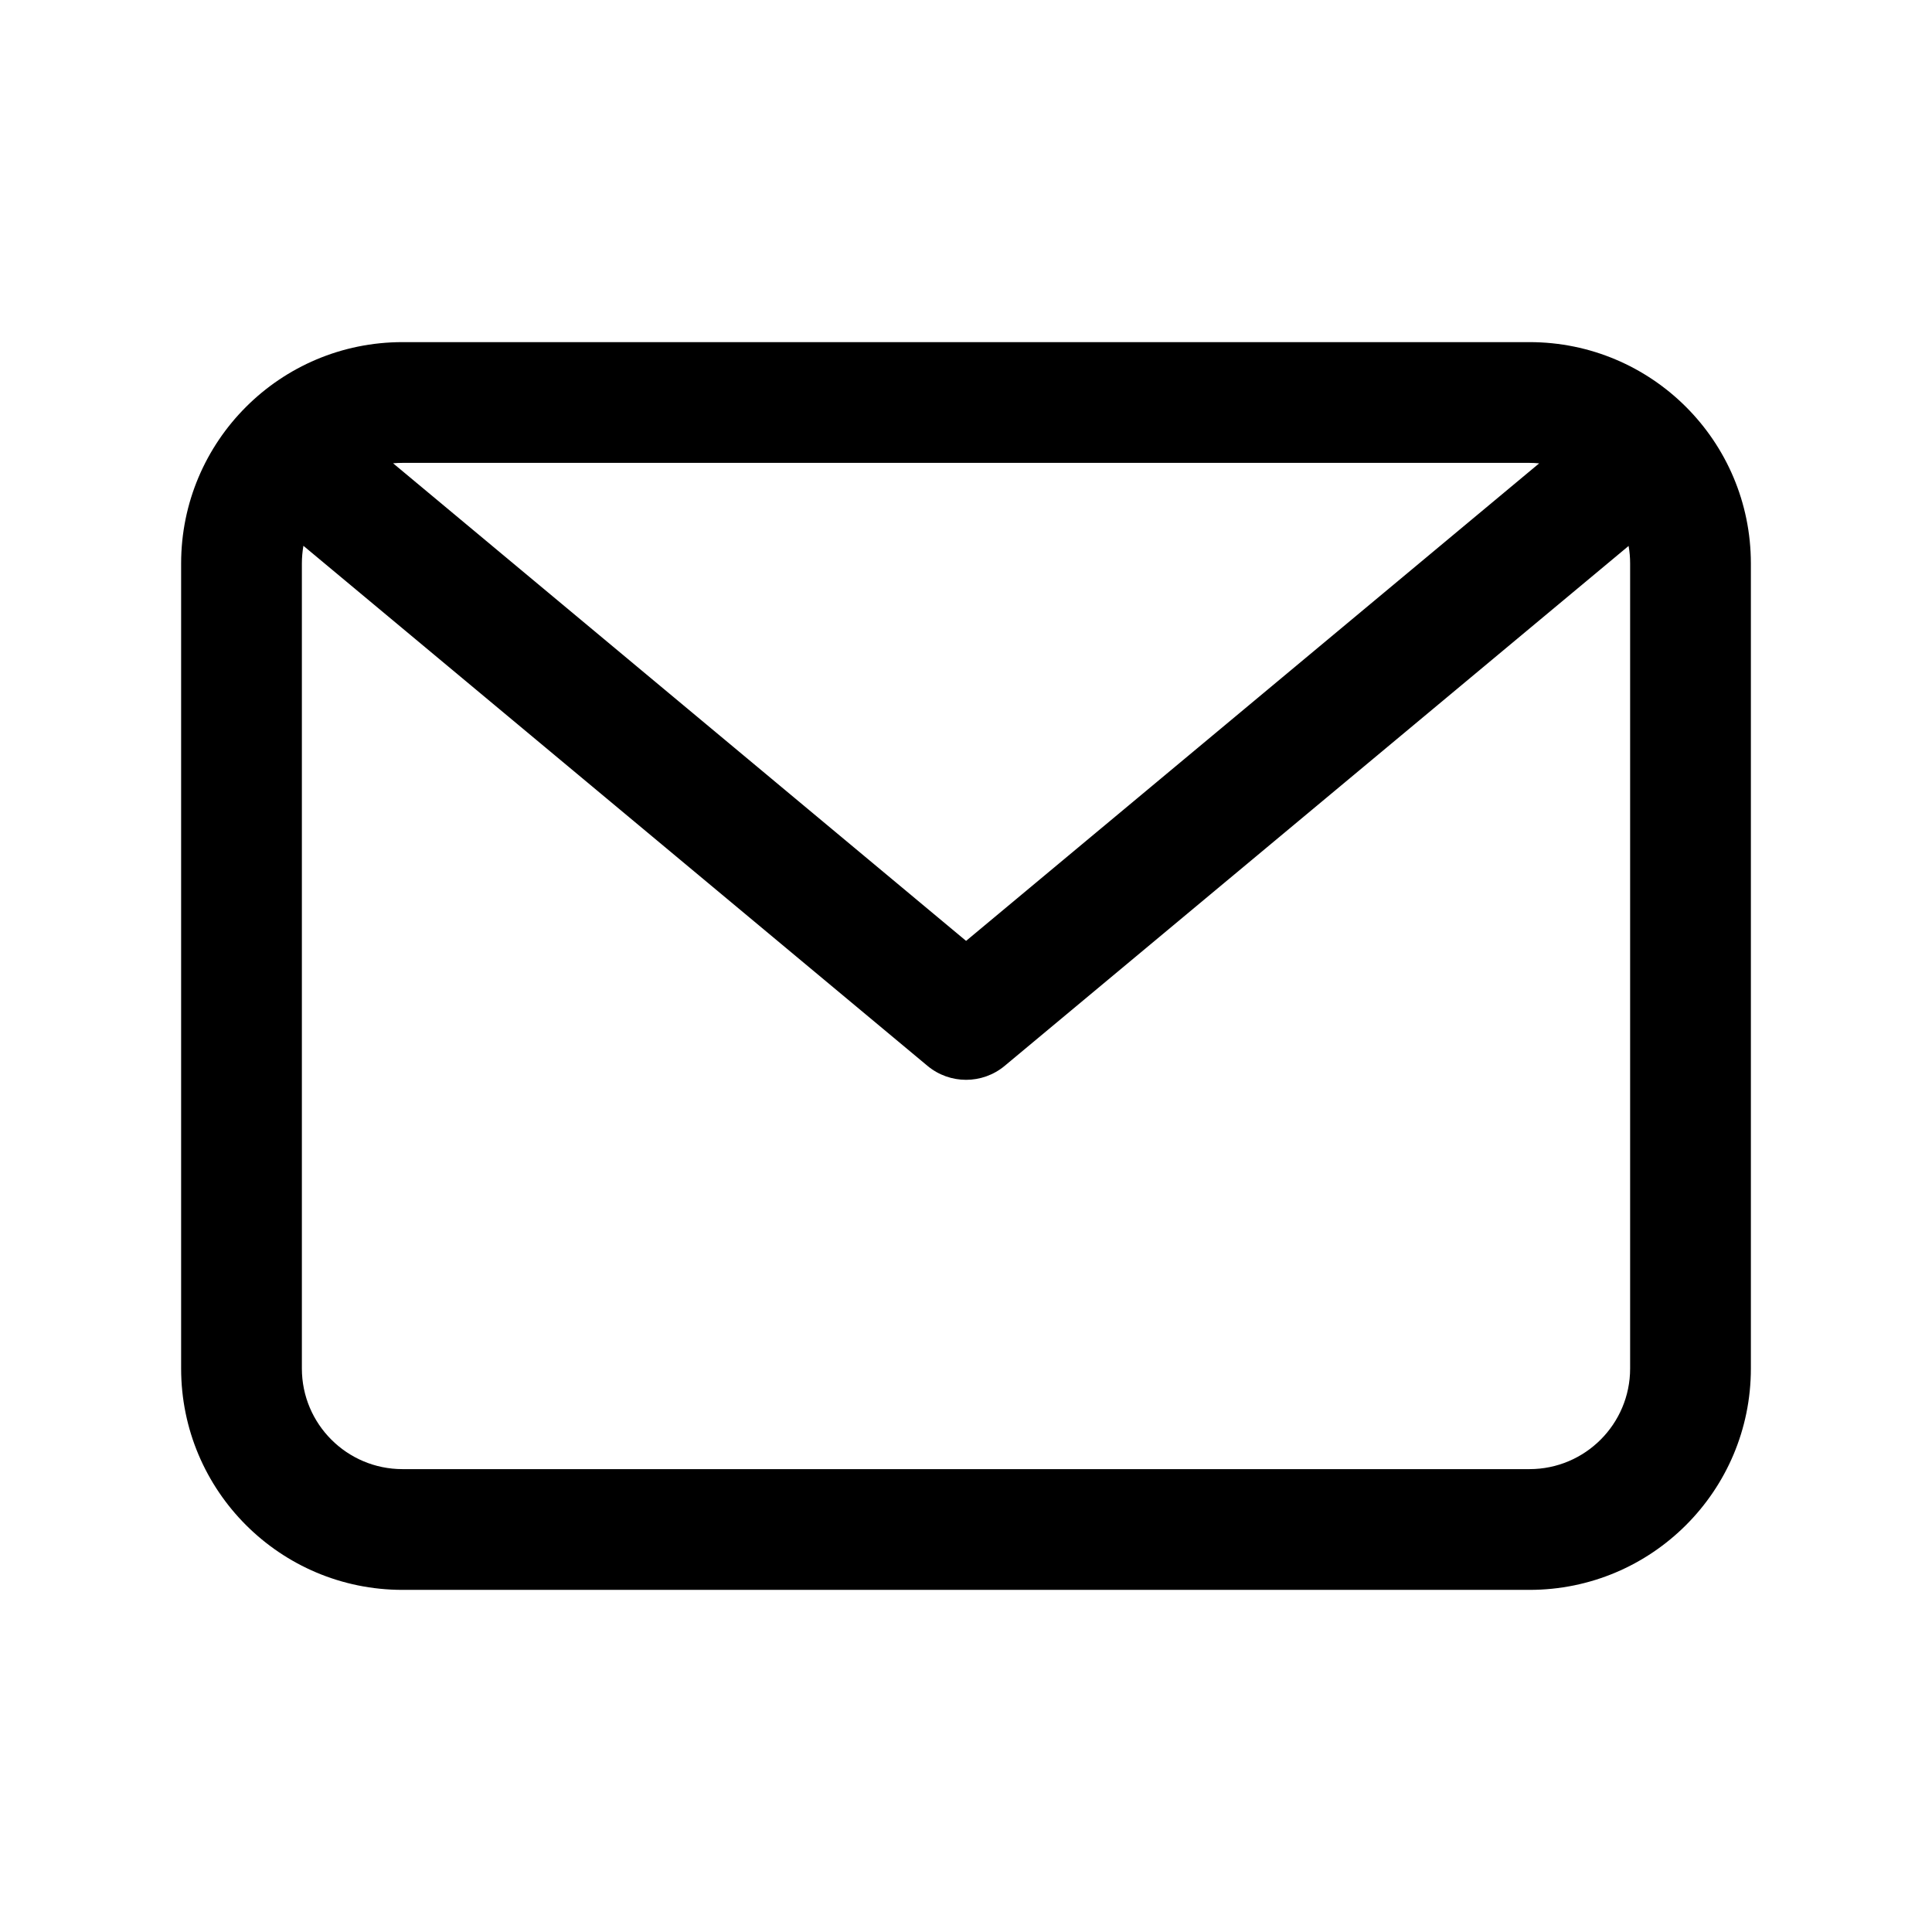<svg width="24" height="24" viewBox="0 0 24 24" xmlns="http://www.w3.org/2000/svg">
<path fill-rule="evenodd" clip-rule="evenodd" d="M5 4.25C3.481 4.25 2.25 5.481 2.25 7V17C2.25 18.519 3.481 19.75 5 19.75H19C20.519 19.75 21.75 18.519 21.75 17V7C21.75 5.481 20.519 4.25 19 4.25H5ZM4.883 5.755C4.921 5.752 4.96 5.75 5 5.75H19C19.04 5.75 19.08 5.752 19.12 5.756L12.001 11.688L4.883 5.755ZM3.769 6.78C3.757 6.852 3.75 6.925 3.75 7V17C3.75 17.69 4.31 18.25 5 18.25H19C19.69 18.25 20.25 17.69 20.25 17V7C20.25 6.926 20.244 6.853 20.231 6.782L12.481 13.24C12.203 13.472 11.799 13.472 11.521 13.24L3.769 6.78Z" />
</svg>
